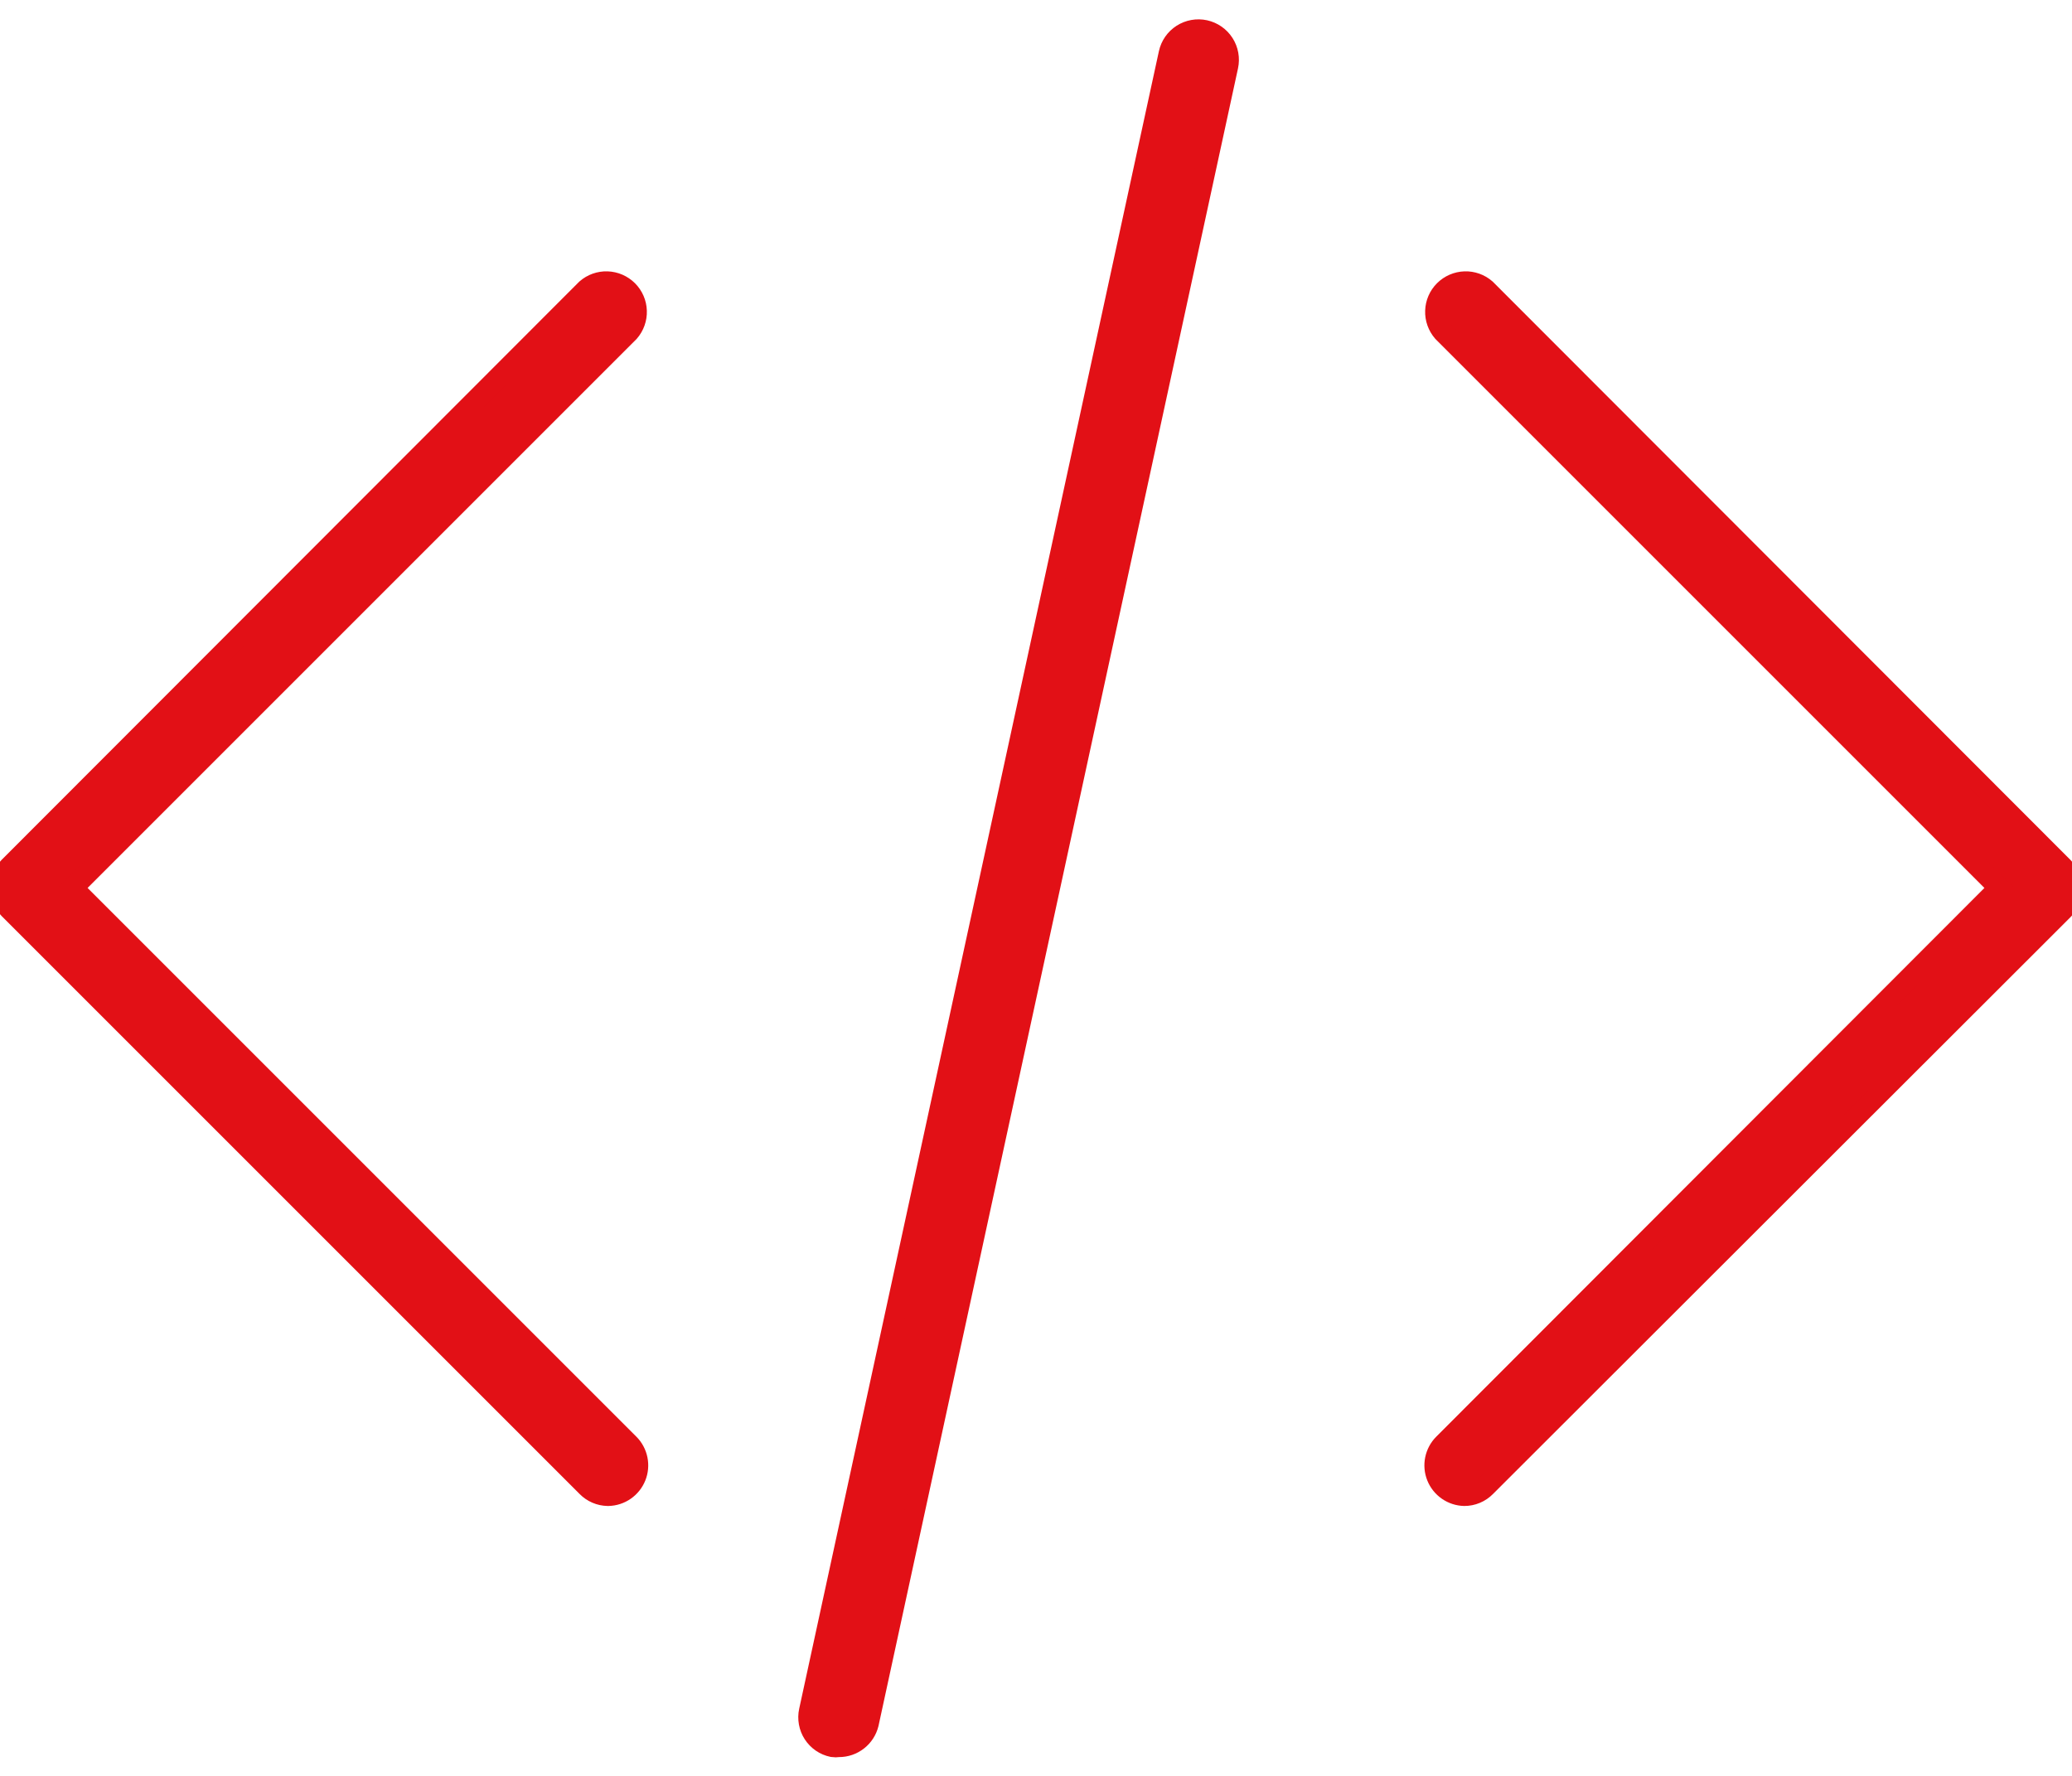 <svg width="70" height="60" viewBox="0 0 70 60" fill="none" xmlns="http://www.w3.org/2000/svg">
<path d="M20.531 50.531C20.267 50.526 20.015 50.418 19.831 50.23L0.301 30.7C0.121 30.511 0.021 30.26 0.021 30C0.021 29.739 0.121 29.488 0.301 29.3L19.81 9.77C20.005 9.599 20.258 9.509 20.517 9.518C20.776 9.527 21.021 9.634 21.205 9.817C21.388 10 21.495 10.246 21.503 10.505C21.512 10.764 21.422 11.016 21.252 11.212L2.464 30L21.252 48.788C21.393 48.929 21.489 49.109 21.529 49.305C21.569 49.501 21.551 49.704 21.476 49.89C21.402 50.075 21.274 50.235 21.11 50.349C20.946 50.463 20.752 50.526 20.552 50.531H20.531Z" fill="#E21016" stroke="#E21016" stroke-width="0.7"/>
<path d="M49.469 50.531C49.269 50.526 49.075 50.463 48.911 50.349C48.747 50.235 48.619 50.075 48.545 49.89C48.47 49.704 48.452 49.501 48.492 49.305C48.532 49.109 48.628 48.929 48.769 48.788L67.536 30L48.748 11.212C48.578 11.016 48.488 10.764 48.497 10.505C48.505 10.246 48.612 10 48.795 9.817C48.979 9.634 49.225 9.527 49.483 9.518C49.742 9.509 49.995 9.599 50.19 9.77L69.699 29.3C69.794 29.394 69.87 29.506 69.922 29.63C69.973 29.754 70 29.887 70 30.021C70 30.155 69.973 30.287 69.922 30.411C69.87 30.535 69.794 30.647 69.699 30.742L50.19 50.23C50.096 50.325 49.984 50.402 49.86 50.453C49.736 50.505 49.603 50.531 49.469 50.531Z" fill="#E21016" stroke="#E21016" stroke-width="0.7"/>
<path d="M28.343 59.015C28.271 59.026 28.198 59.026 28.126 59.015C27.995 58.988 27.87 58.935 27.759 58.859C27.649 58.783 27.554 58.686 27.481 58.573C27.408 58.461 27.359 58.335 27.335 58.203C27.311 58.071 27.313 57.935 27.342 57.804L39.494 1.804C39.551 1.541 39.711 1.311 39.938 1.165C40.166 1.019 40.441 0.97 40.705 1.027C40.968 1.085 41.199 1.245 41.344 1.472C41.49 1.699 41.539 1.975 41.482 2.238L29.337 58.238C29.282 58.46 29.154 58.658 28.974 58.798C28.794 58.939 28.572 59.016 28.343 59.015Z" fill="#E21016" stroke="#E21016" stroke-width="0.7"/>
</svg>
